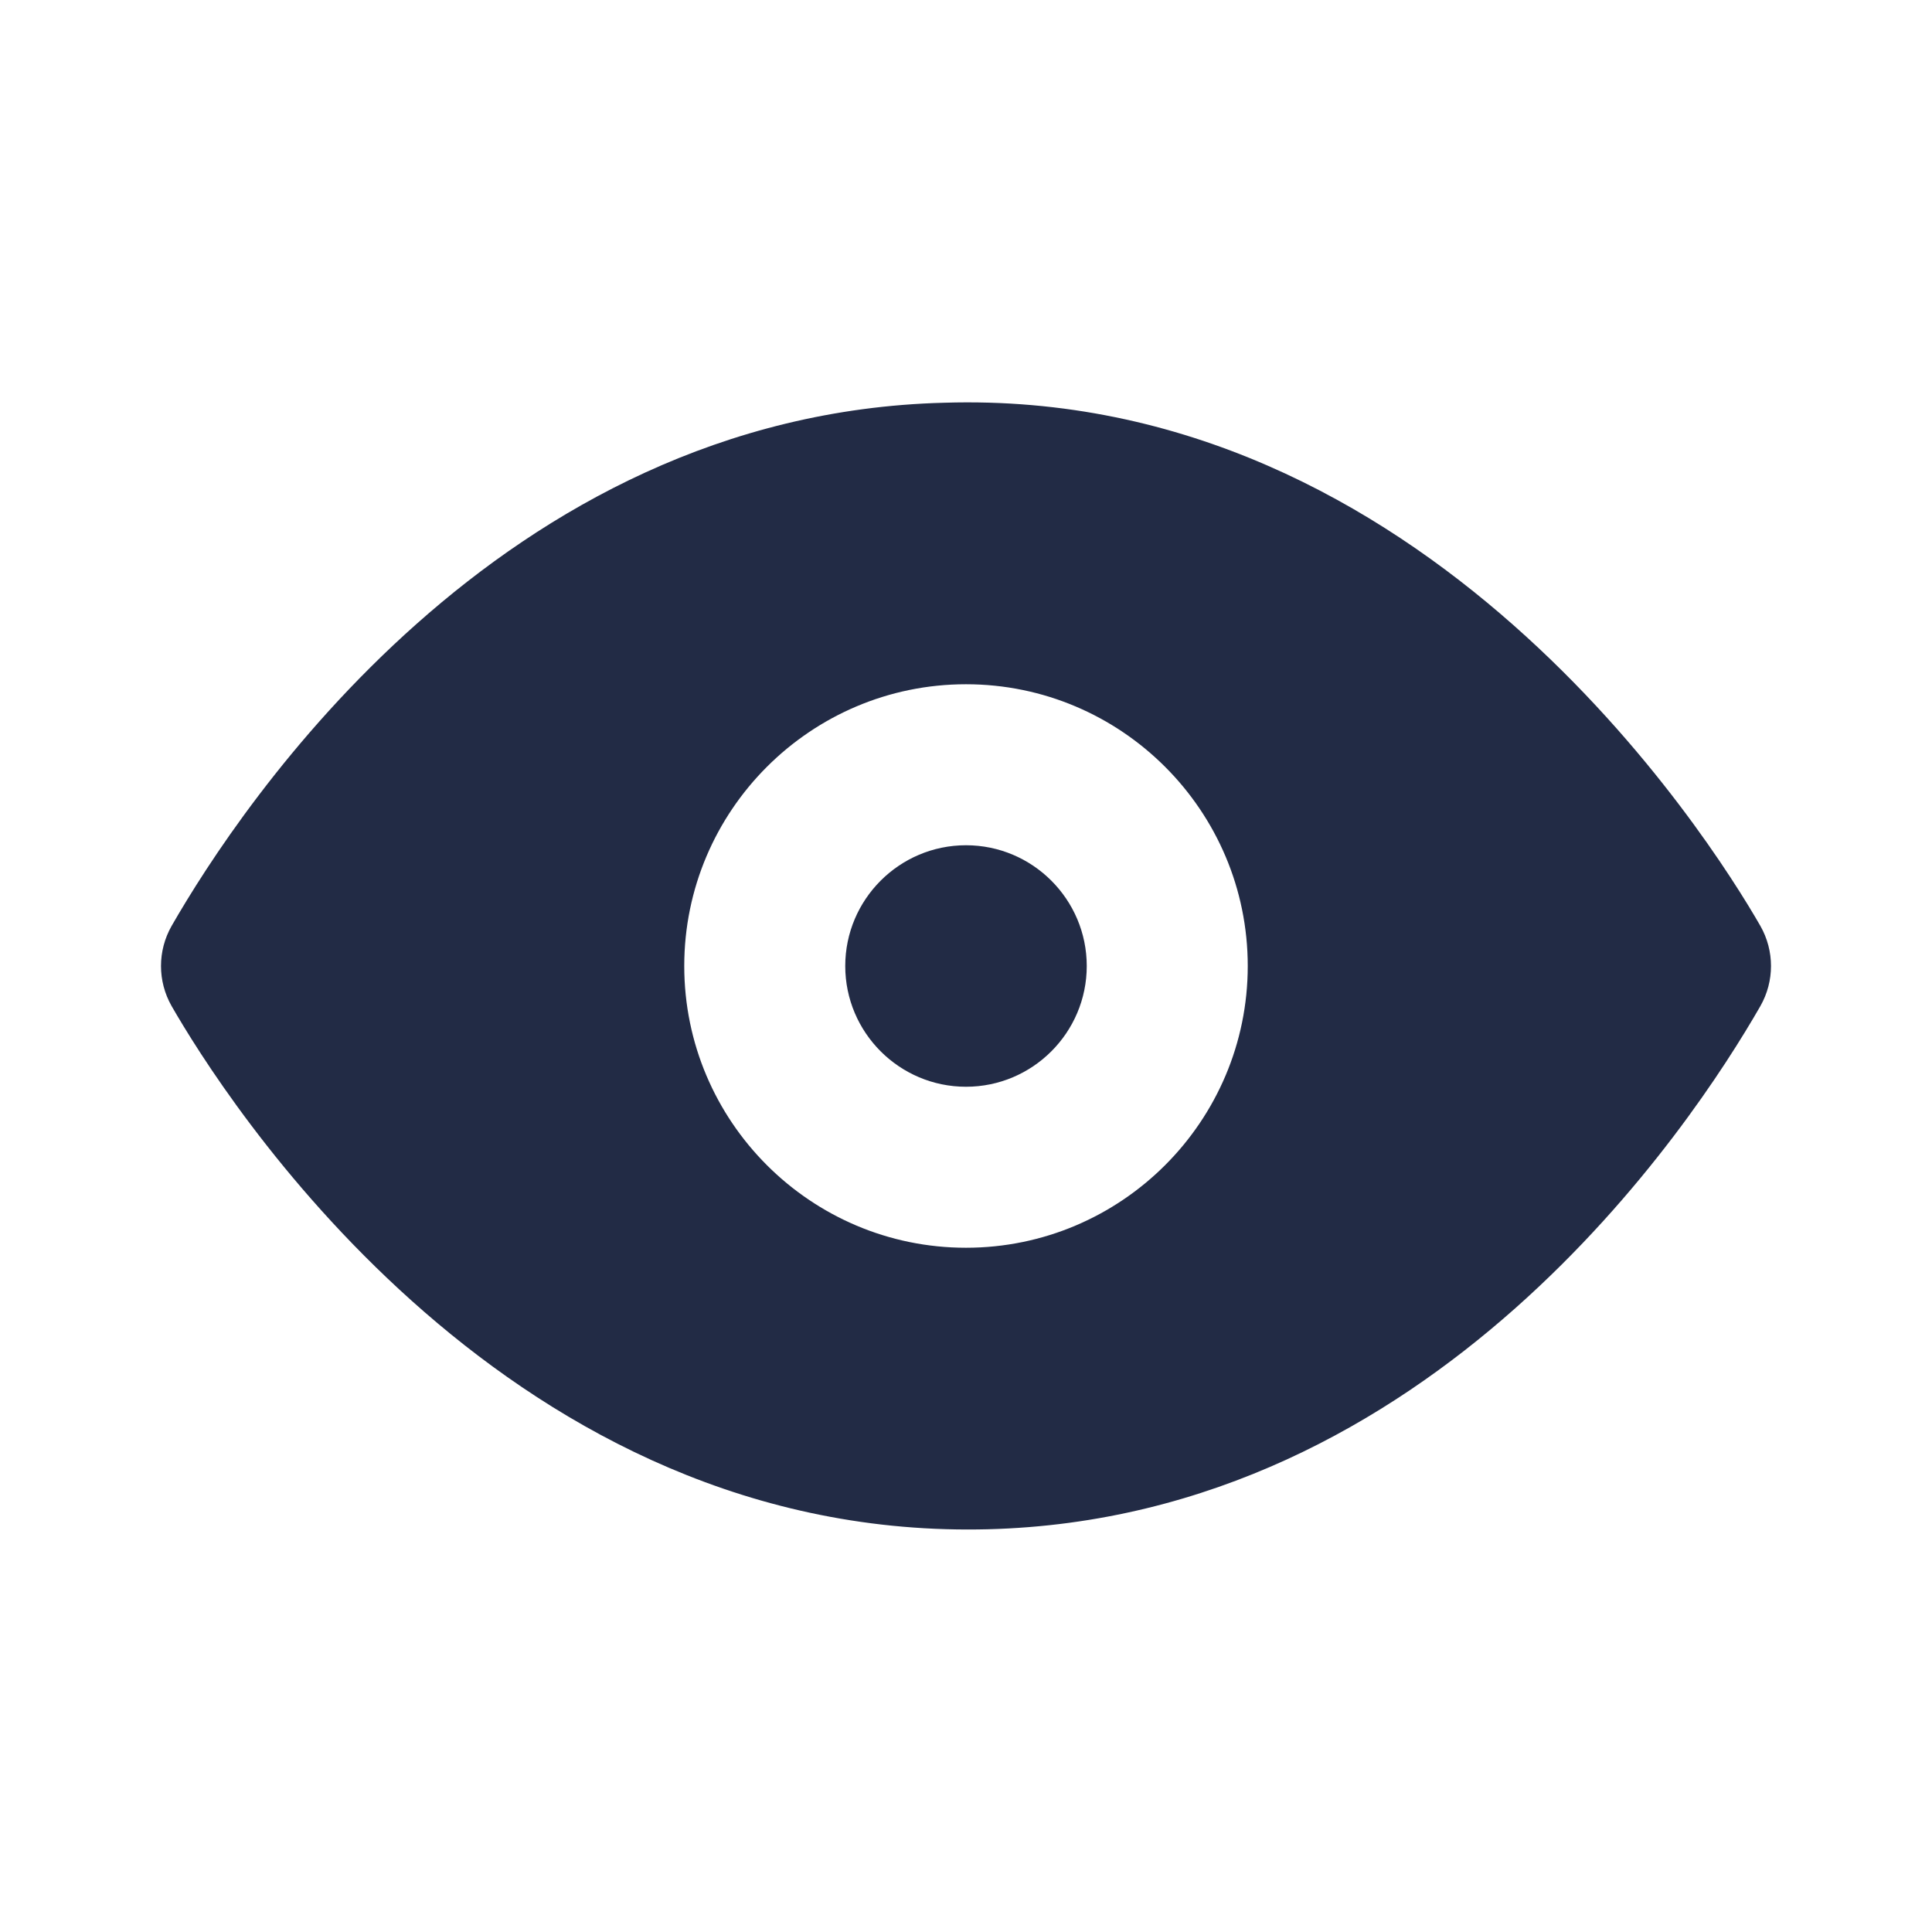 <svg width="24" height="24" viewBox="0 0 24 24" fill="none" xmlns="http://www.w3.org/2000/svg">
<g id="27) Icon/eye-fill">
<path id="&#240;&#159;&#142;&#168; Icon &#208;&#161;olor" fill-rule="evenodd" clip-rule="evenodd" d="M12 10.5C11.173 10.5 10.5 11.173 10.5 12C10.5 12.827 11.173 13.5 12 13.5C12.827 13.5 13.5 12.827 13.5 12C13.5 11.173 12.827 10.5 12 10.5ZM12 15.5C10.07 15.5 8.5 13.93 8.5 12C8.5 10.07 10.07 8.5 12 8.5C13.93 8.5 15.5 10.07 15.5 12C15.5 13.93 13.93 15.5 12 15.5ZM21.868 11.502C21.229 10.39 17.706 4.816 11.729 5.003C6.202 5.144 2.986 10.014 2.132 11.502C1.956 11.811 1.956 12.189 2.132 12.498C2.762 13.595 6.162 19 12.025 19C12.106 19 12.188 18.999 12.271 18.997C17.798 18.856 21.014 13.986 21.868 12.498C22.044 12.189 22.044 11.811 21.868 11.502Z" fill="#222B45"/>
<mask id="mask0" mask-type="alpha" maskUnits="userSpaceOnUse" x="2" y="4" width="20" height="15">
<path id="&#240;&#159;&#142;&#168; Icon &#208;&#161;olor_2" fill-rule="evenodd" clip-rule="evenodd" d="M12 10.5C11.173 10.5 10.5 11.173 10.5 12C10.5 12.827 11.173 13.5 12 13.5C12.827 13.5 13.5 12.827 13.5 12C13.5 11.173 12.827 10.5 12 10.5ZM12 15.5C10.07 15.5 8.5 13.93 8.5 12C8.5 10.07 10.07 8.5 12 8.5C13.93 8.5 15.5 10.07 15.5 12C15.5 13.93 13.93 15.5 12 15.5ZM21.868 11.502C21.229 10.39 17.706 4.816 11.729 5.003C6.202 5.144 2.986 10.014 2.132 11.502C1.956 11.811 1.956 12.189 2.132 12.498C2.762 13.595 6.162 19 12.025 19C12.106 19 12.188 18.999 12.271 18.997C17.798 18.856 21.014 13.986 21.868 12.498C22.044 12.189 22.044 11.811 21.868 11.502Z" fill="white"/>
</mask>
<g mask="url(#mask0)">
</g>
</g>
</svg>
